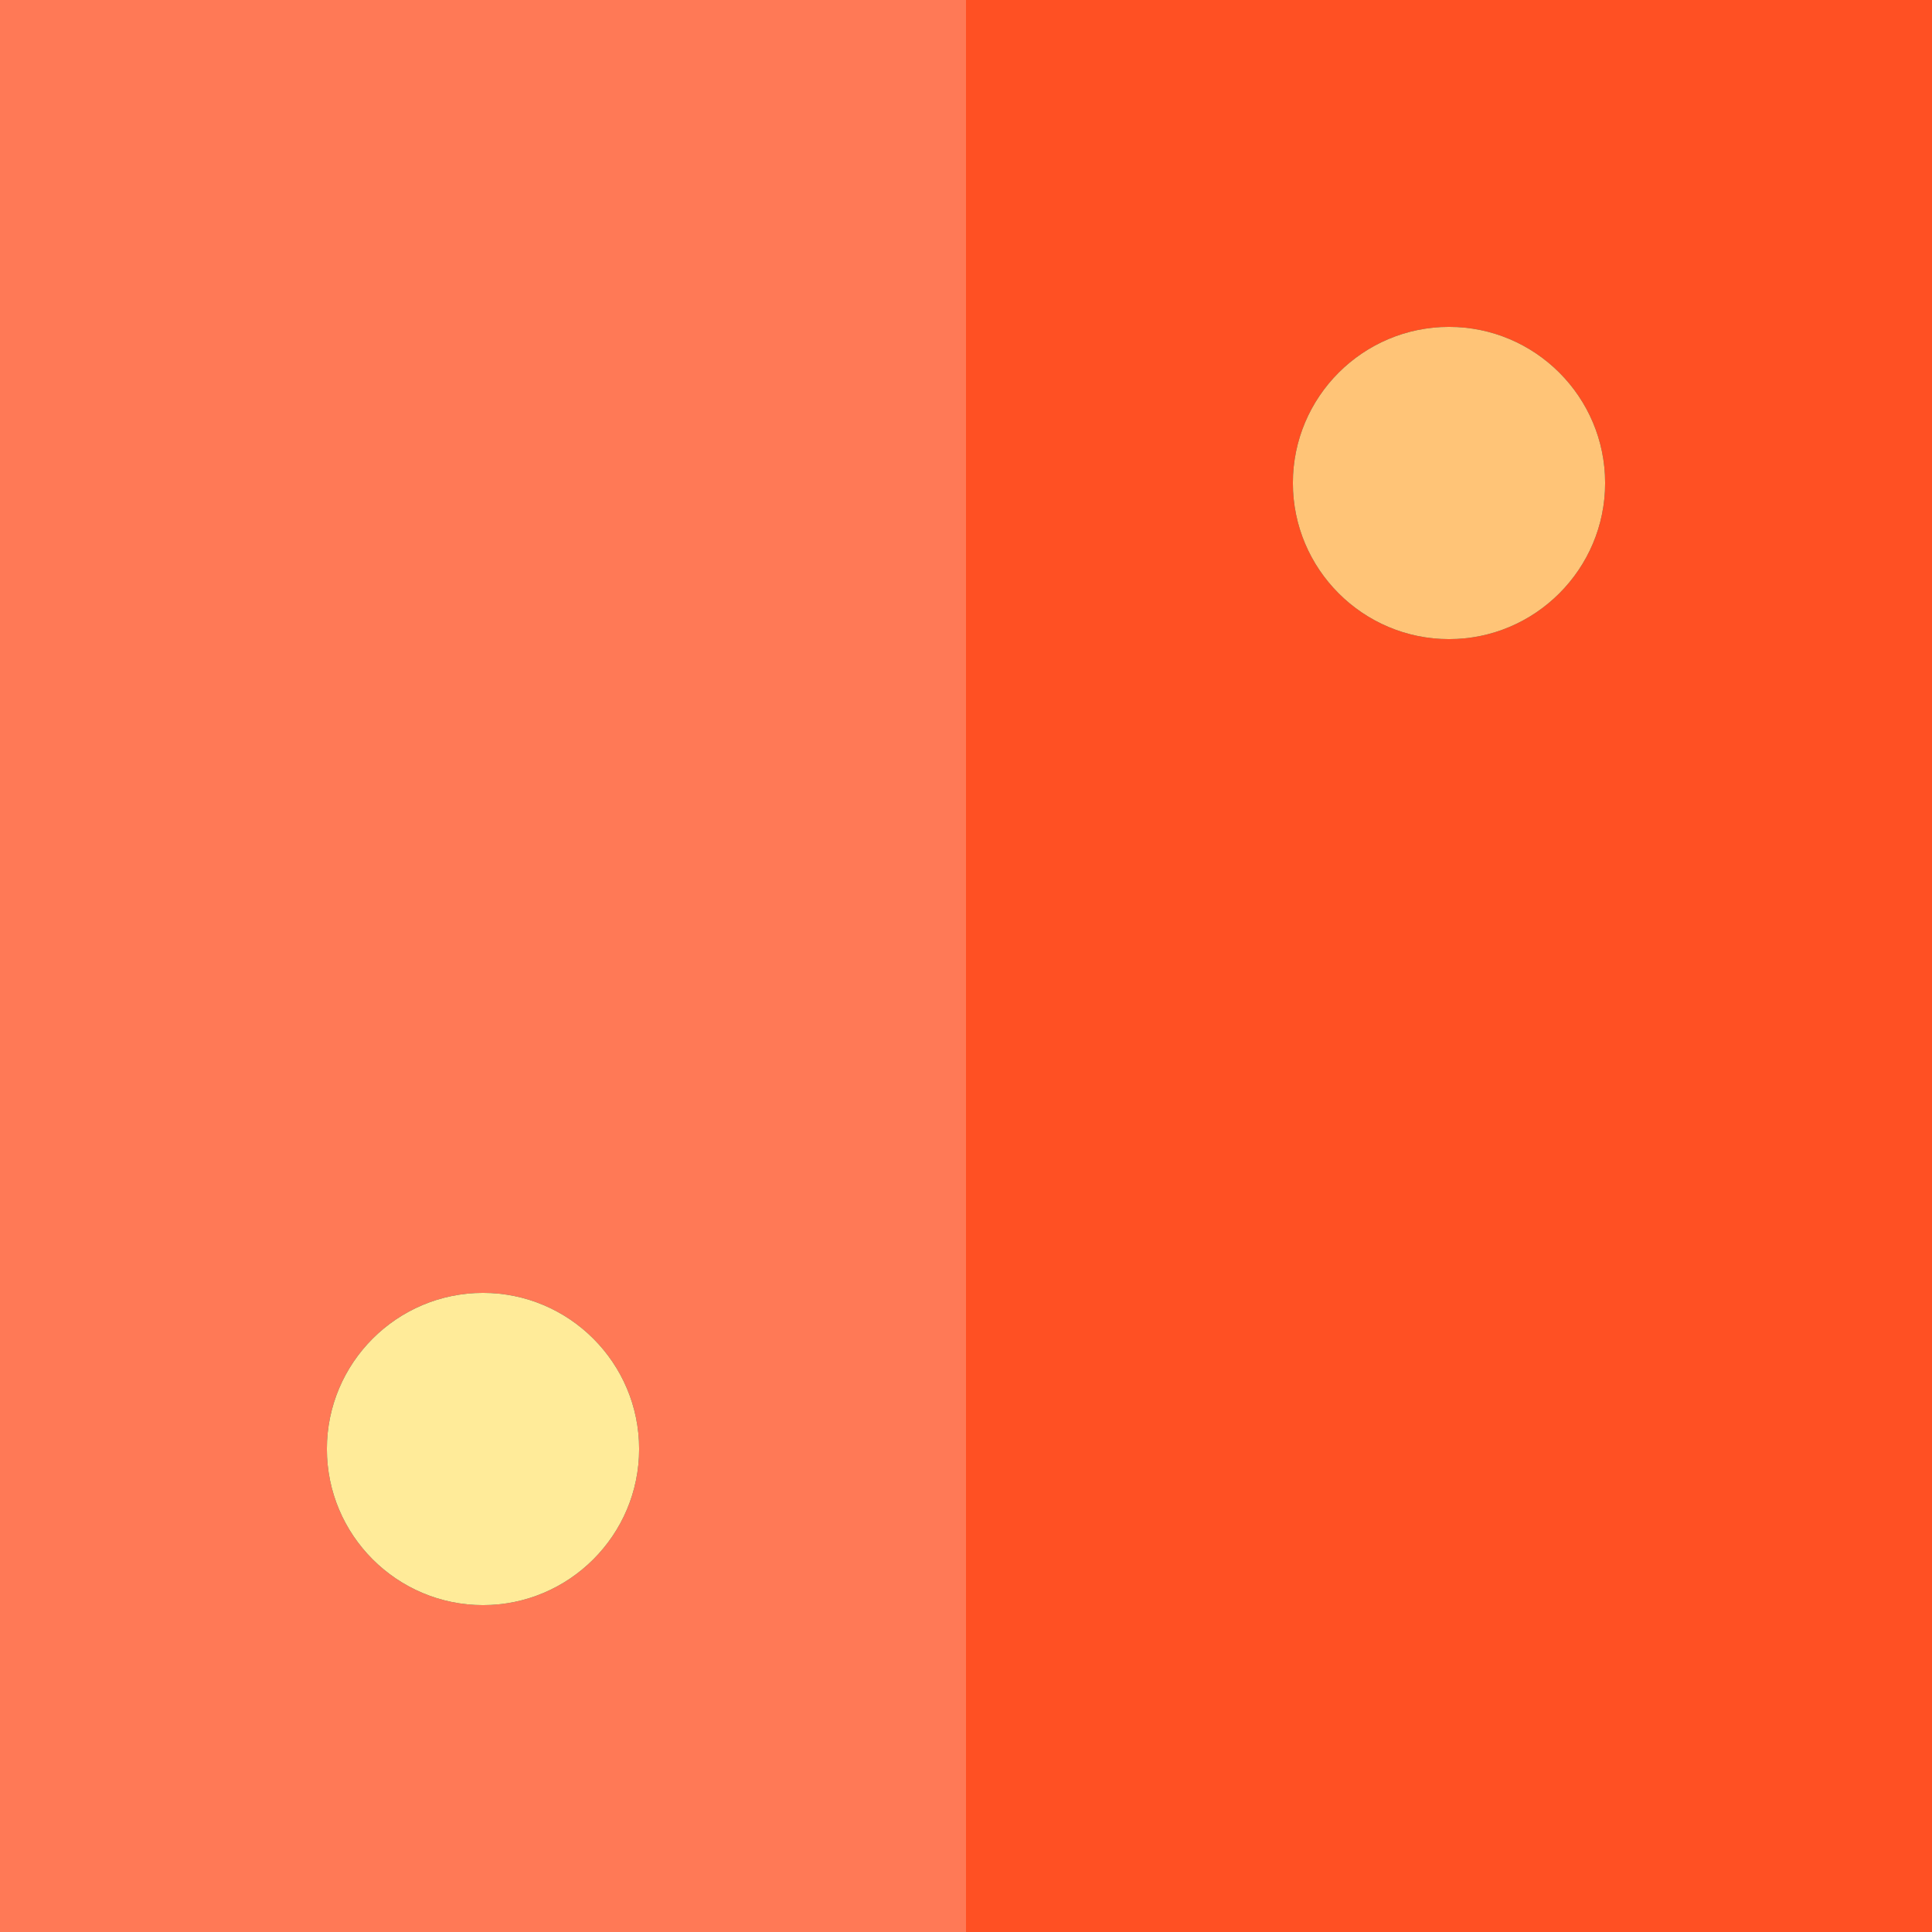 <?xml version="1.0" encoding="iso-8859-1"?>
<!-- Generator: Adobe Illustrator 19.0.0, SVG Export Plug-In . SVG Version: 6.00 Build 0)  -->
<svg version="1.1" id="Layer_1" xmlns="http://www.w3.org/2000/svg" xmlns:xlink="http://www.w3.org/1999/xlink" x="0px" y="0px"
	 viewBox="0 0 495 495" style="enable-background:new 0 0 495 495;" xml:space="preserve">
<rect x="0" y="0" width="495" height="495" fill="#333333" stroke="none"/>
<g>
	<path style="fill:#FF7956;" d="M0,0v495h247.5V0H0z M123.75,411.25c-22.056,0-40-17.944-40-40s17.944-40,40-40s40,17.944,40,40
		S145.806,411.25,123.75,411.25z"/>
	<path style="fill:#FF5023;" d="M247.5,0v495H495V0H247.5z M371.25,163.75c-22.056,0-40-17.944-40-40s17.944-40,40-40
		s40,17.944,40,40S393.306,163.75,371.25,163.75z"/>
	<path style="fill:#FFEB99;" d="M123.75,331.25c-22.056,0-40,17.944-40,40s17.944,40,40,40s40-17.944,40-40
		S145.806,331.25,123.75,331.25z"/>
	<path style="fill:#FFC477;" d="M371.25,83.75c-22.056,0-40,17.944-40,40s17.944,40,40,40s40-17.944,40-40
		S393.306,83.75,371.25,83.75z"/>
</g>
<g>
</g>
<g>
</g>
<g>
</g>
<g>
</g>
<g>
</g>
<g>
</g>
<g>
</g>
<g>
</g>
<g>
</g>
<g>
</g>
<g>
</g>
<g>
</g>
<g>
</g>
<g>
</g>
<g>
</g>
</svg>
